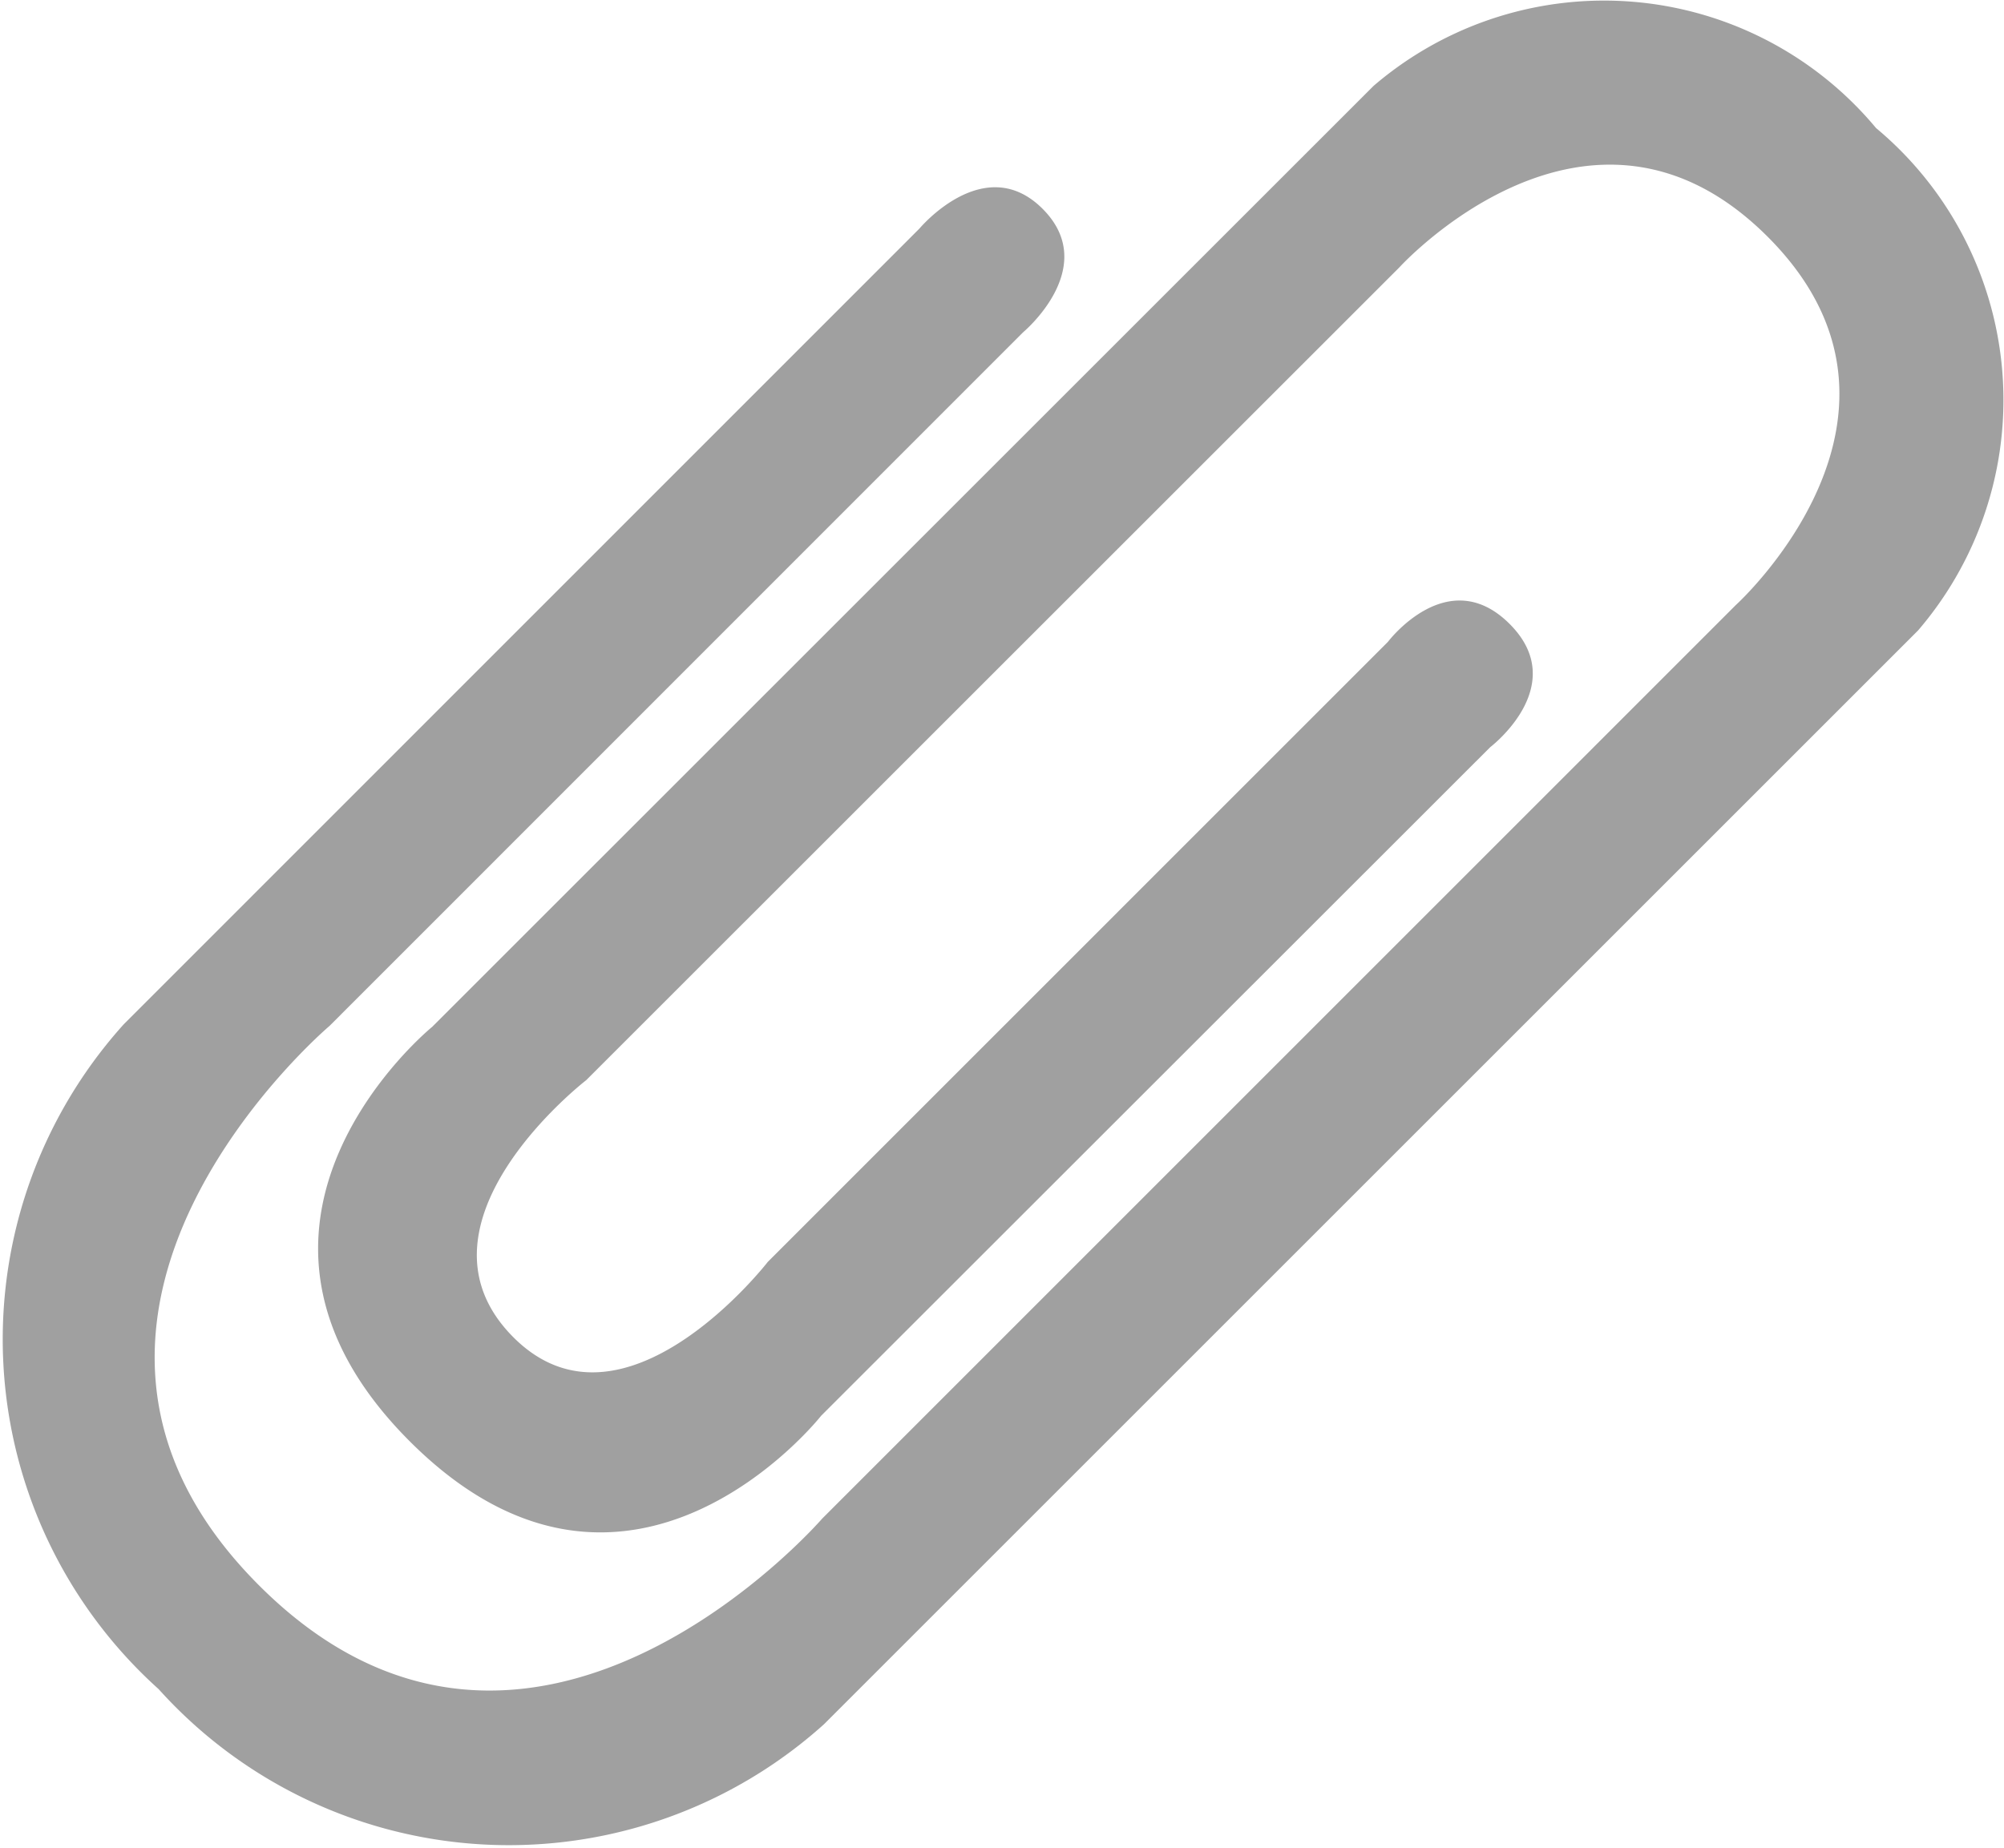 <svg xmlns="http://www.w3.org/2000/svg" width="25.265" height="23.304" viewBox="0 0 25.265 23.304">
  <g id="icon" transform="translate(0 -1.178)">
    <path id="Path_38" data-name="Path 38" d="M18.788,10.6s1.022-.777.244-1.554-1.534.226-1.534.226L9.68,17.091s-1.831,2.363-3.224.934S7.39,14.8,7.39,14.8L17.642,4.55s2.392-2.636,4.642-.388-.4,4.646-.4,4.646L10.367,20.327s-3.686,4.258-7.1.845.888-7.057.888-7.057L12.9,5.367s.979-.818.246-1.554-1.553.246-1.553.246L1.56,14.095A5.934,5.934,0,0,0,2,22.479a5.938,5.938,0,0,0,8.387.444L24.182,9.128a4.463,4.463,0,0,0-.53-6.335,4.462,4.462,0,0,0-6.335-.532L5.449,14.127s-3.04,2.472-.281,5.229,5.185-.325,5.185-.325Z" transform="translate(0 0)" fill="#a0a0a0"/>
  </g>
</svg>
